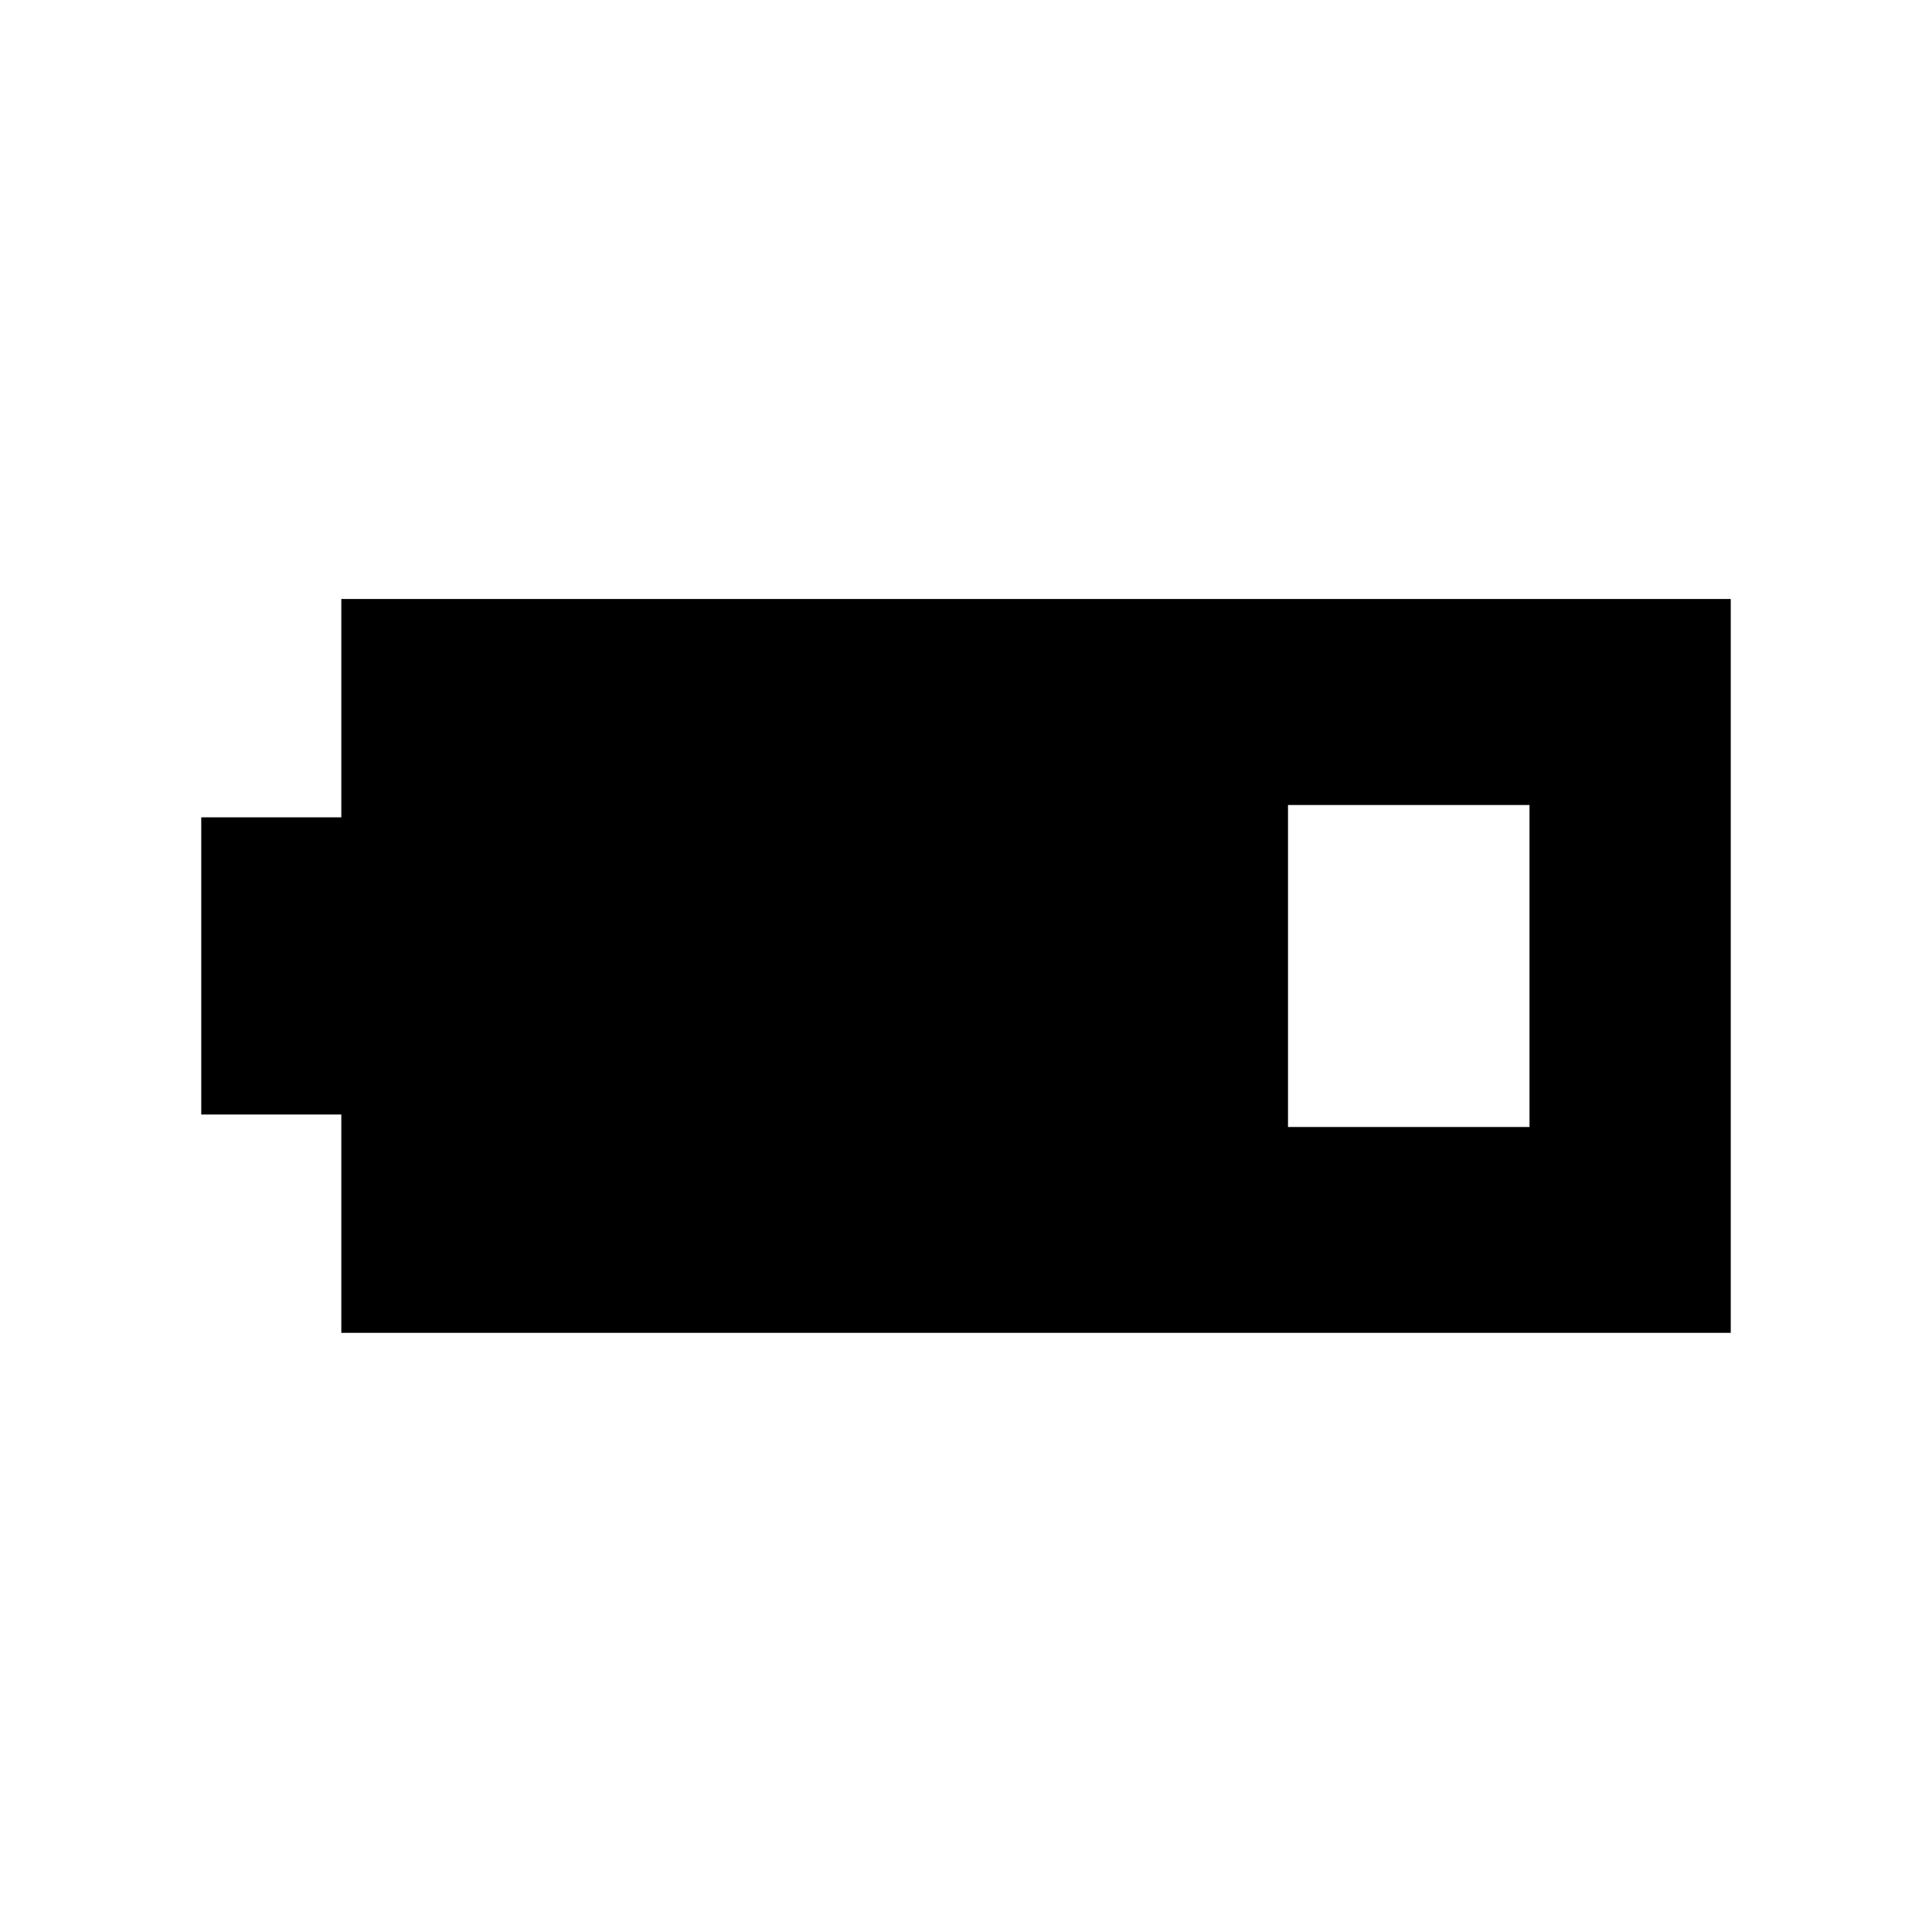 <svg width="24" height="24" viewBox="0 0 24 24"  xmlns="http://www.w3.org/2000/svg">
<path fill-rule="evenodd" clip-rule="evenodd" d="M4.24 16.557V13.845H2.5V10.153H4.24V7.441H21.5V16.557H4.24ZM19 10H16V14H19V10Z" />
</svg>
